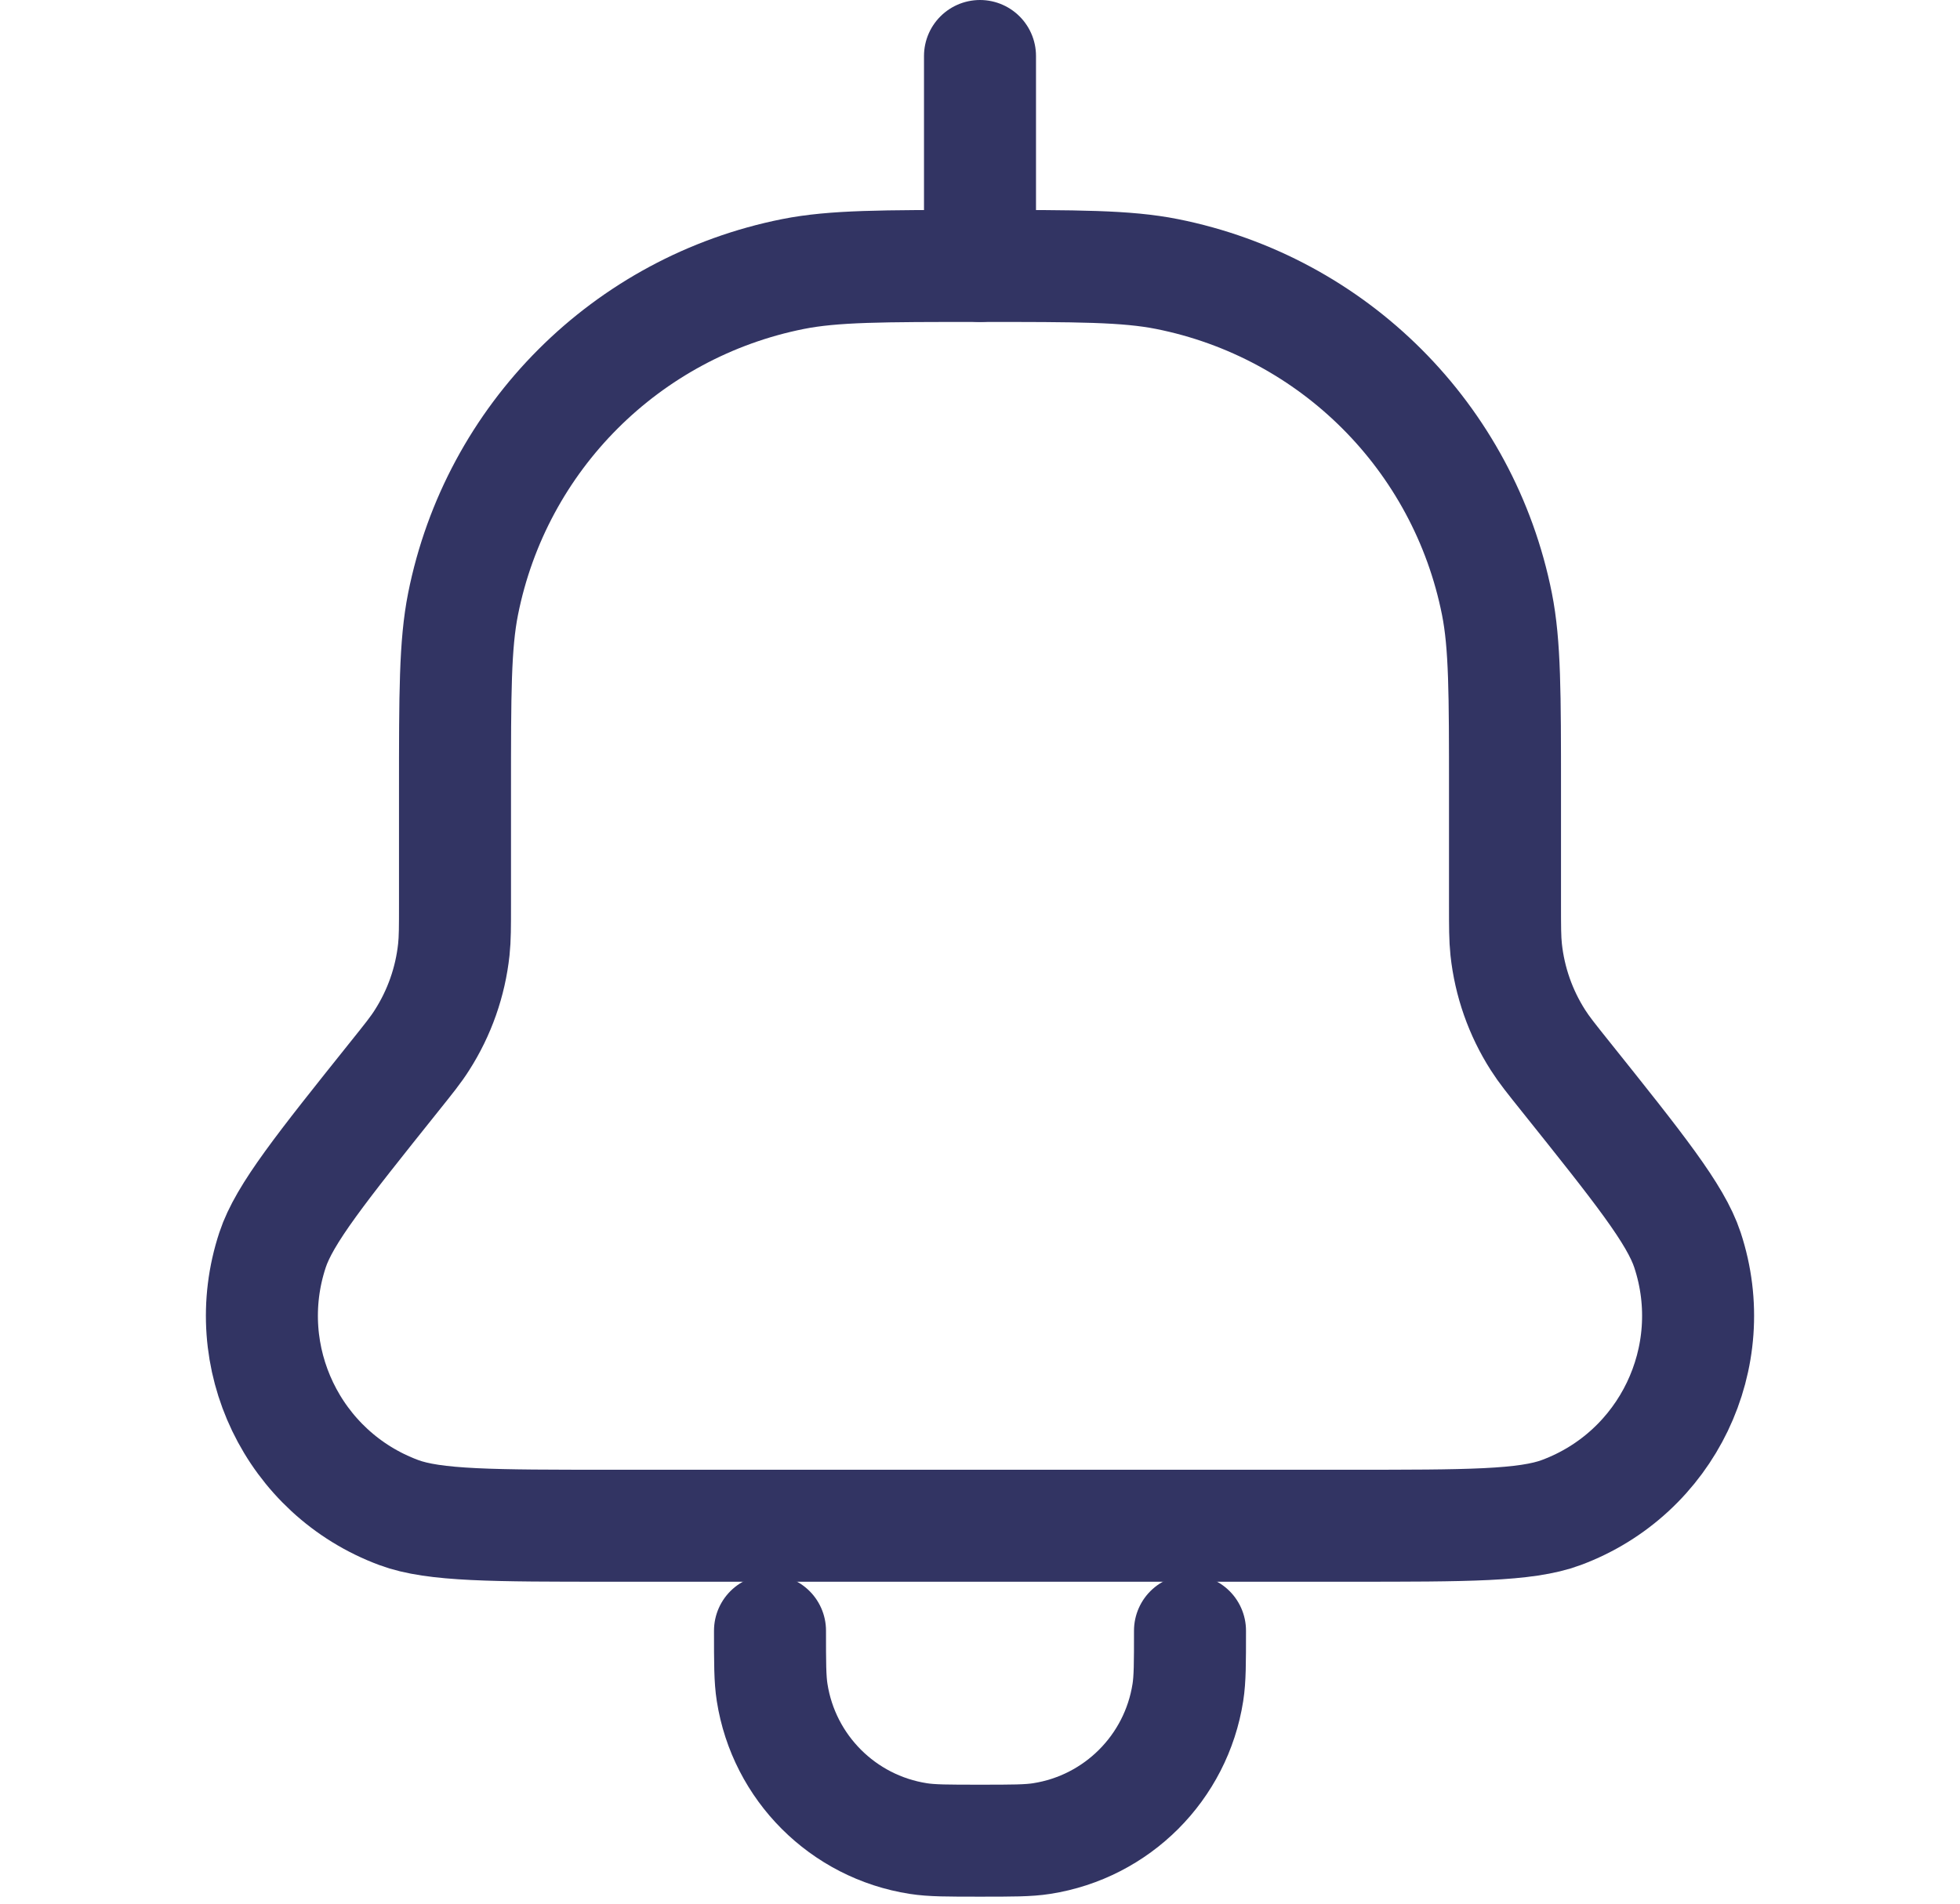 <svg width="35" height="34" viewBox="0 0 35 34" fill="none" xmlns="http://www.w3.org/2000/svg">
<path d="M13.75 29.125V29.125C13.75 29.7 13.75 29.987 13.788 30.228C13.998 31.572 15.053 32.627 16.397 32.837C16.638 32.875 16.925 32.875 17.5 32.875V32.875C18.075 32.875 18.362 32.875 18.603 32.837C19.947 32.627 21.002 31.572 21.212 30.228C21.25 29.987 21.25 29.7 21.25 29.125V29.125" stroke="#323463" stroke-width="2" stroke-linecap="round" stroke-linejoin="round"/>
<path d="M17.5 4.75V1" stroke="#323463" stroke-width="2" stroke-linecap="round" stroke-linejoin="round"/>
<path d="M24.101 27.25H10.899C8.802 27.25 7.753 27.25 7.122 27.015C5.23 26.313 4.234 24.239 4.867 22.324C5.078 21.684 5.733 20.865 7.043 19.227C7.3 18.906 7.429 18.746 7.536 18.576C7.848 18.088 8.042 17.535 8.104 16.959C8.125 16.76 8.125 16.554 8.125 16.143V14.125C8.125 12.383 8.125 11.511 8.269 10.787C8.861 7.812 11.187 5.486 14.162 4.894C14.886 4.75 15.758 4.75 17.5 4.75C19.242 4.75 20.114 4.75 20.838 4.894C23.813 5.486 26.139 7.812 26.731 10.787C26.875 11.511 26.875 12.383 26.875 14.125V16.143C26.875 16.554 26.875 16.76 26.896 16.959C26.958 17.535 27.152 18.088 27.464 18.576C27.572 18.746 27.7 18.906 27.957 19.227L27.957 19.227C29.267 20.865 29.922 21.684 30.133 22.324C30.766 24.239 29.77 26.313 27.878 27.015C27.247 27.25 26.198 27.25 24.101 27.25Z" stroke="#323463" stroke-width="2" stroke-linejoin="round"/>
</svg>
